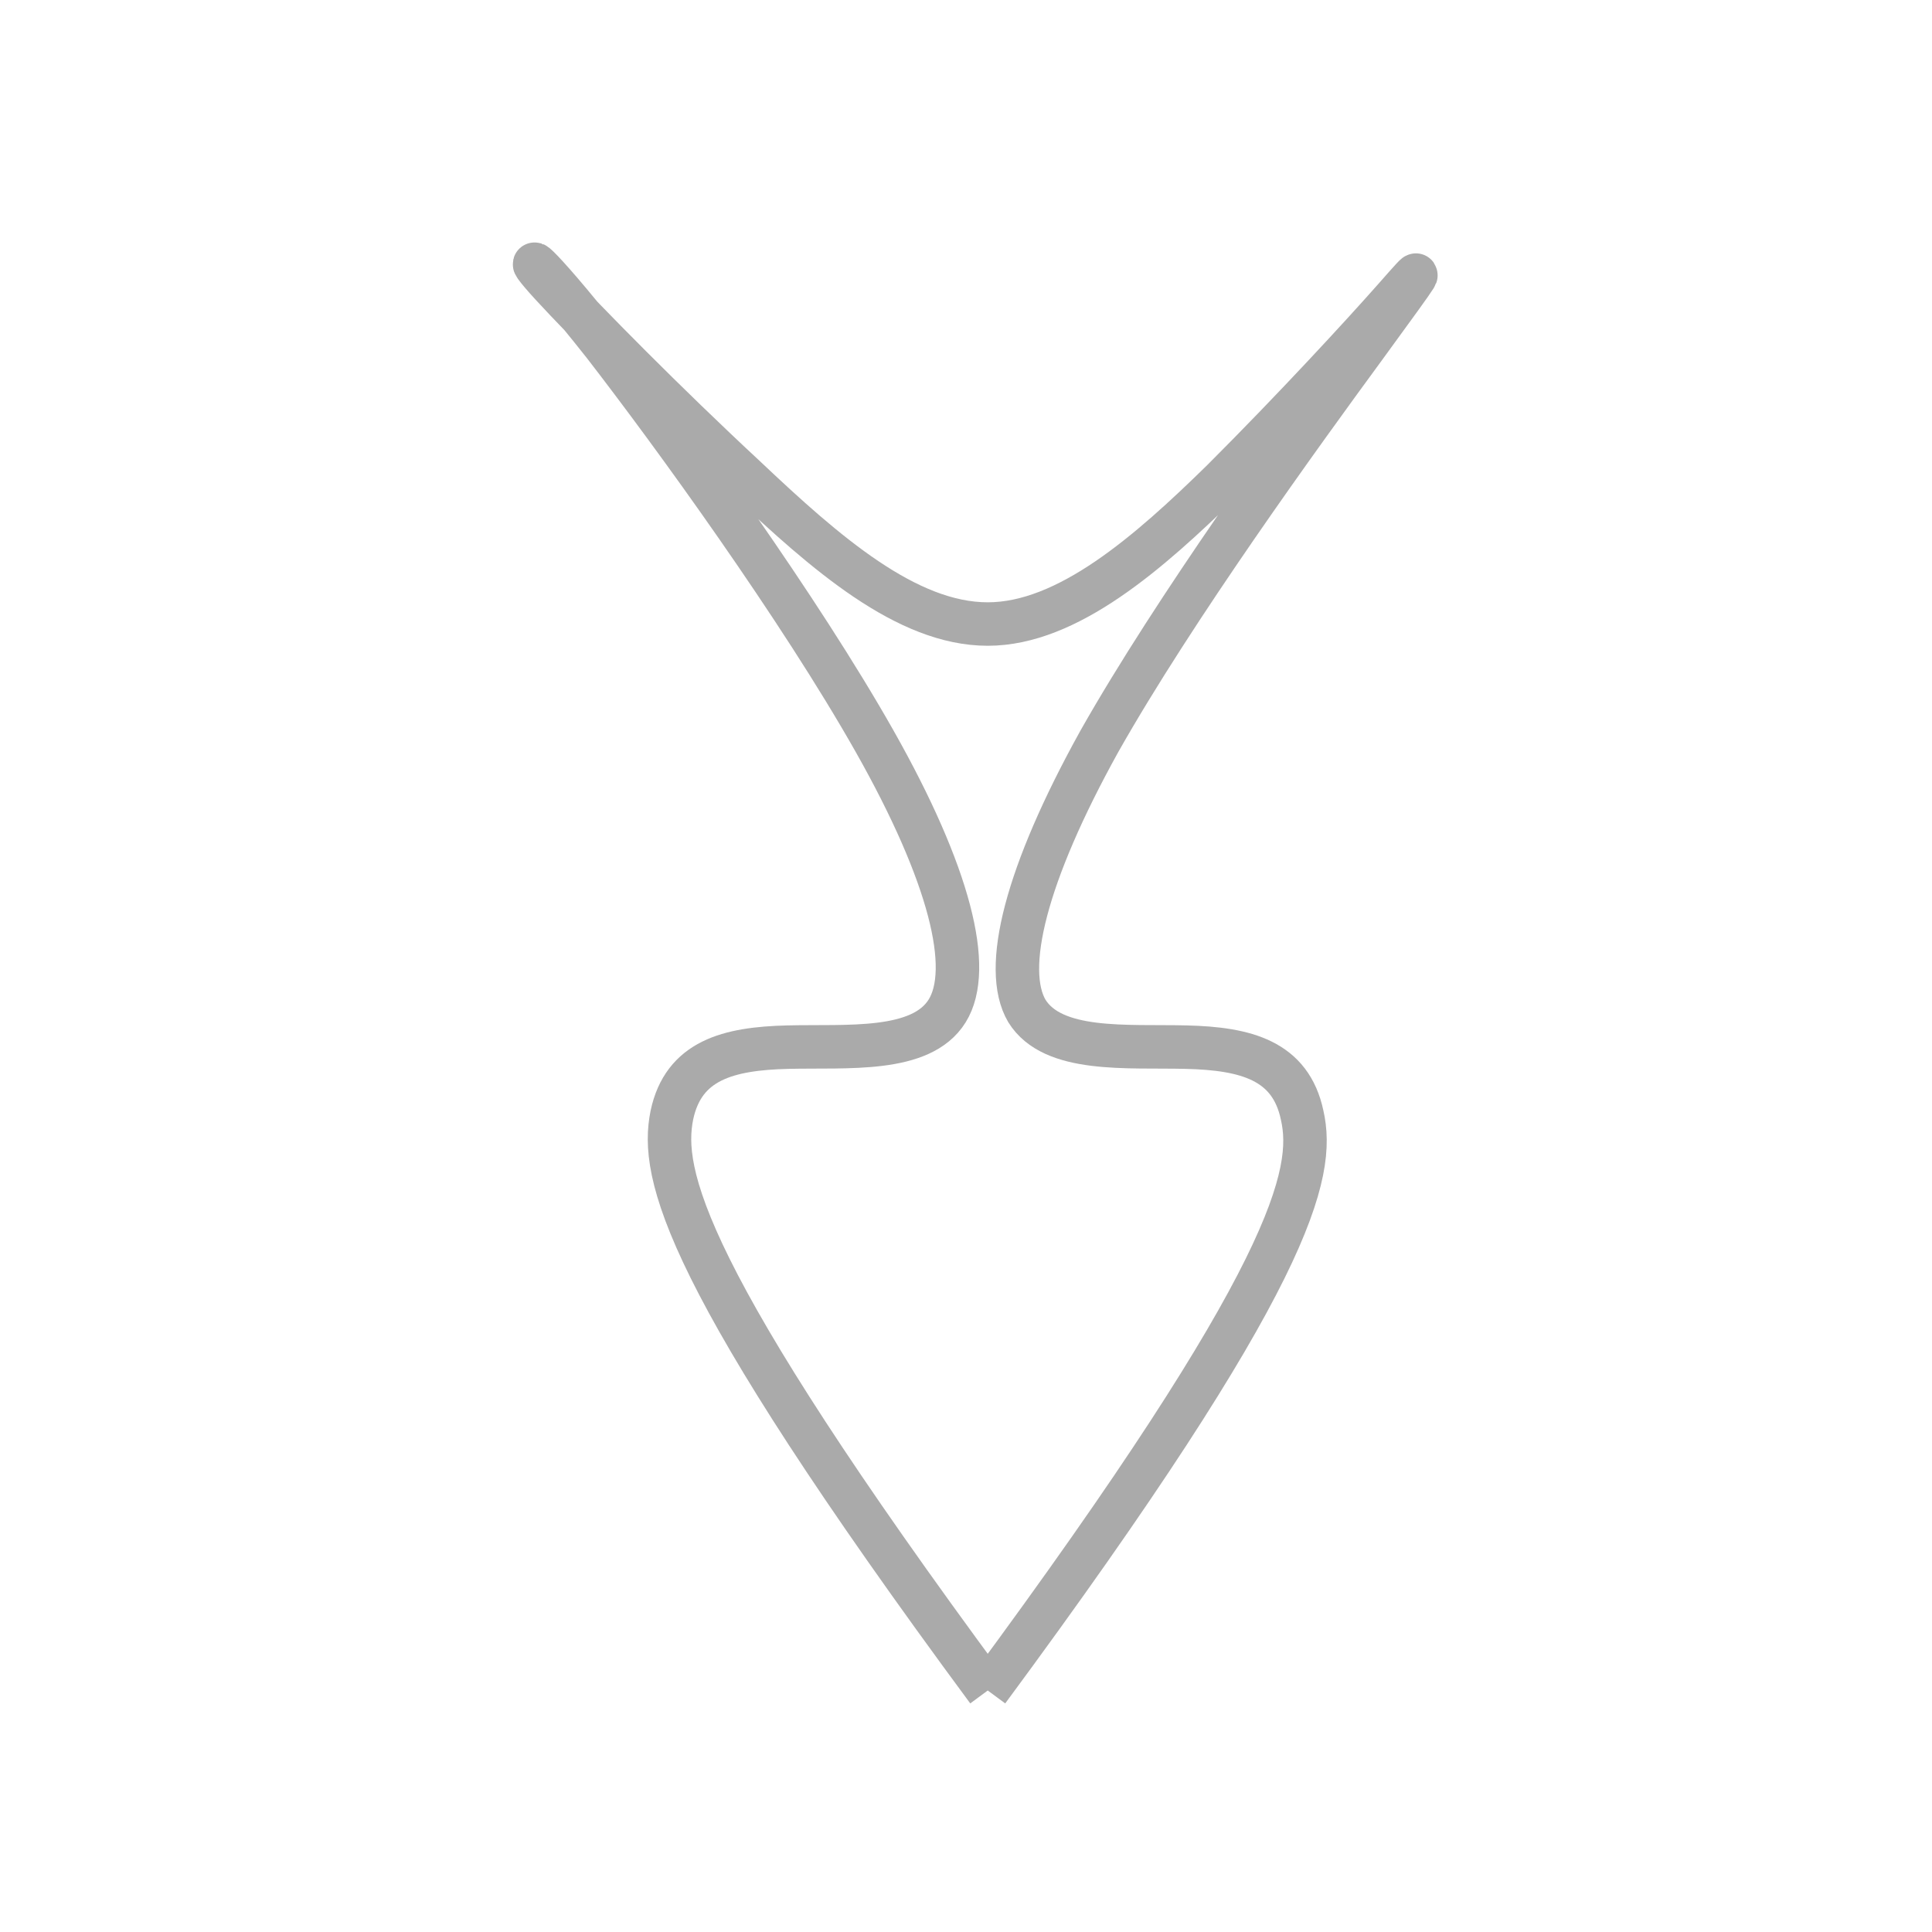 <?xml version="1.0" encoding="utf-8"?>
<svg width="100%" height="100%" viewBox="0 0 64 64"
     xmlns="http://www.w3.org/2000/svg">
<style type="text/css">
<![CDATA[
* {fill: none; stroke: #aaa; stroke-width: 0.03; stroke-linejoin: round;}
]]>
</style>
<g transform="translate(32, 32) scale(48, 48)" class="curve">
<path d="M 0.015,0.5 C 0.227,0.213 0.241,0.143 0.232,0.103 0.224,0.065 0.193,0.057 0.152,0.056 0.111,0.055 0.06,0.06 0.042,0.031 0.025,0.002 0.041,-0.063 0.092,-0.155 0.144,-0.247 0.231,-0.367 0.275,-0.427 0.318,-0.486 0.318,-0.486 0.296,-0.461 0.273,-0.435 0.227,-0.385 0.177,-0.335 0.126,-0.285 0.07,-0.236 0.015,-0.236 -0.041,-0.236 -0.097,-0.285 -0.152,-0.337 -0.208,-0.389 -0.263,-0.445 -0.286,-0.47 -0.309,-0.495 -0.299,-0.491 -0.25,-0.429 -0.202,-0.367 -0.115,-0.247 -0.063,-0.155 -0.011,-0.063 0.005,0.002 -0.013,0.031 -0.031,0.06 -0.082,0.055 -0.123,0.056 -0.164,0.057 -0.195,0.065 -0.203,0.103 -0.211,0.143 -0.197,0.213 0.015,0.5"/>
</g>
</svg>